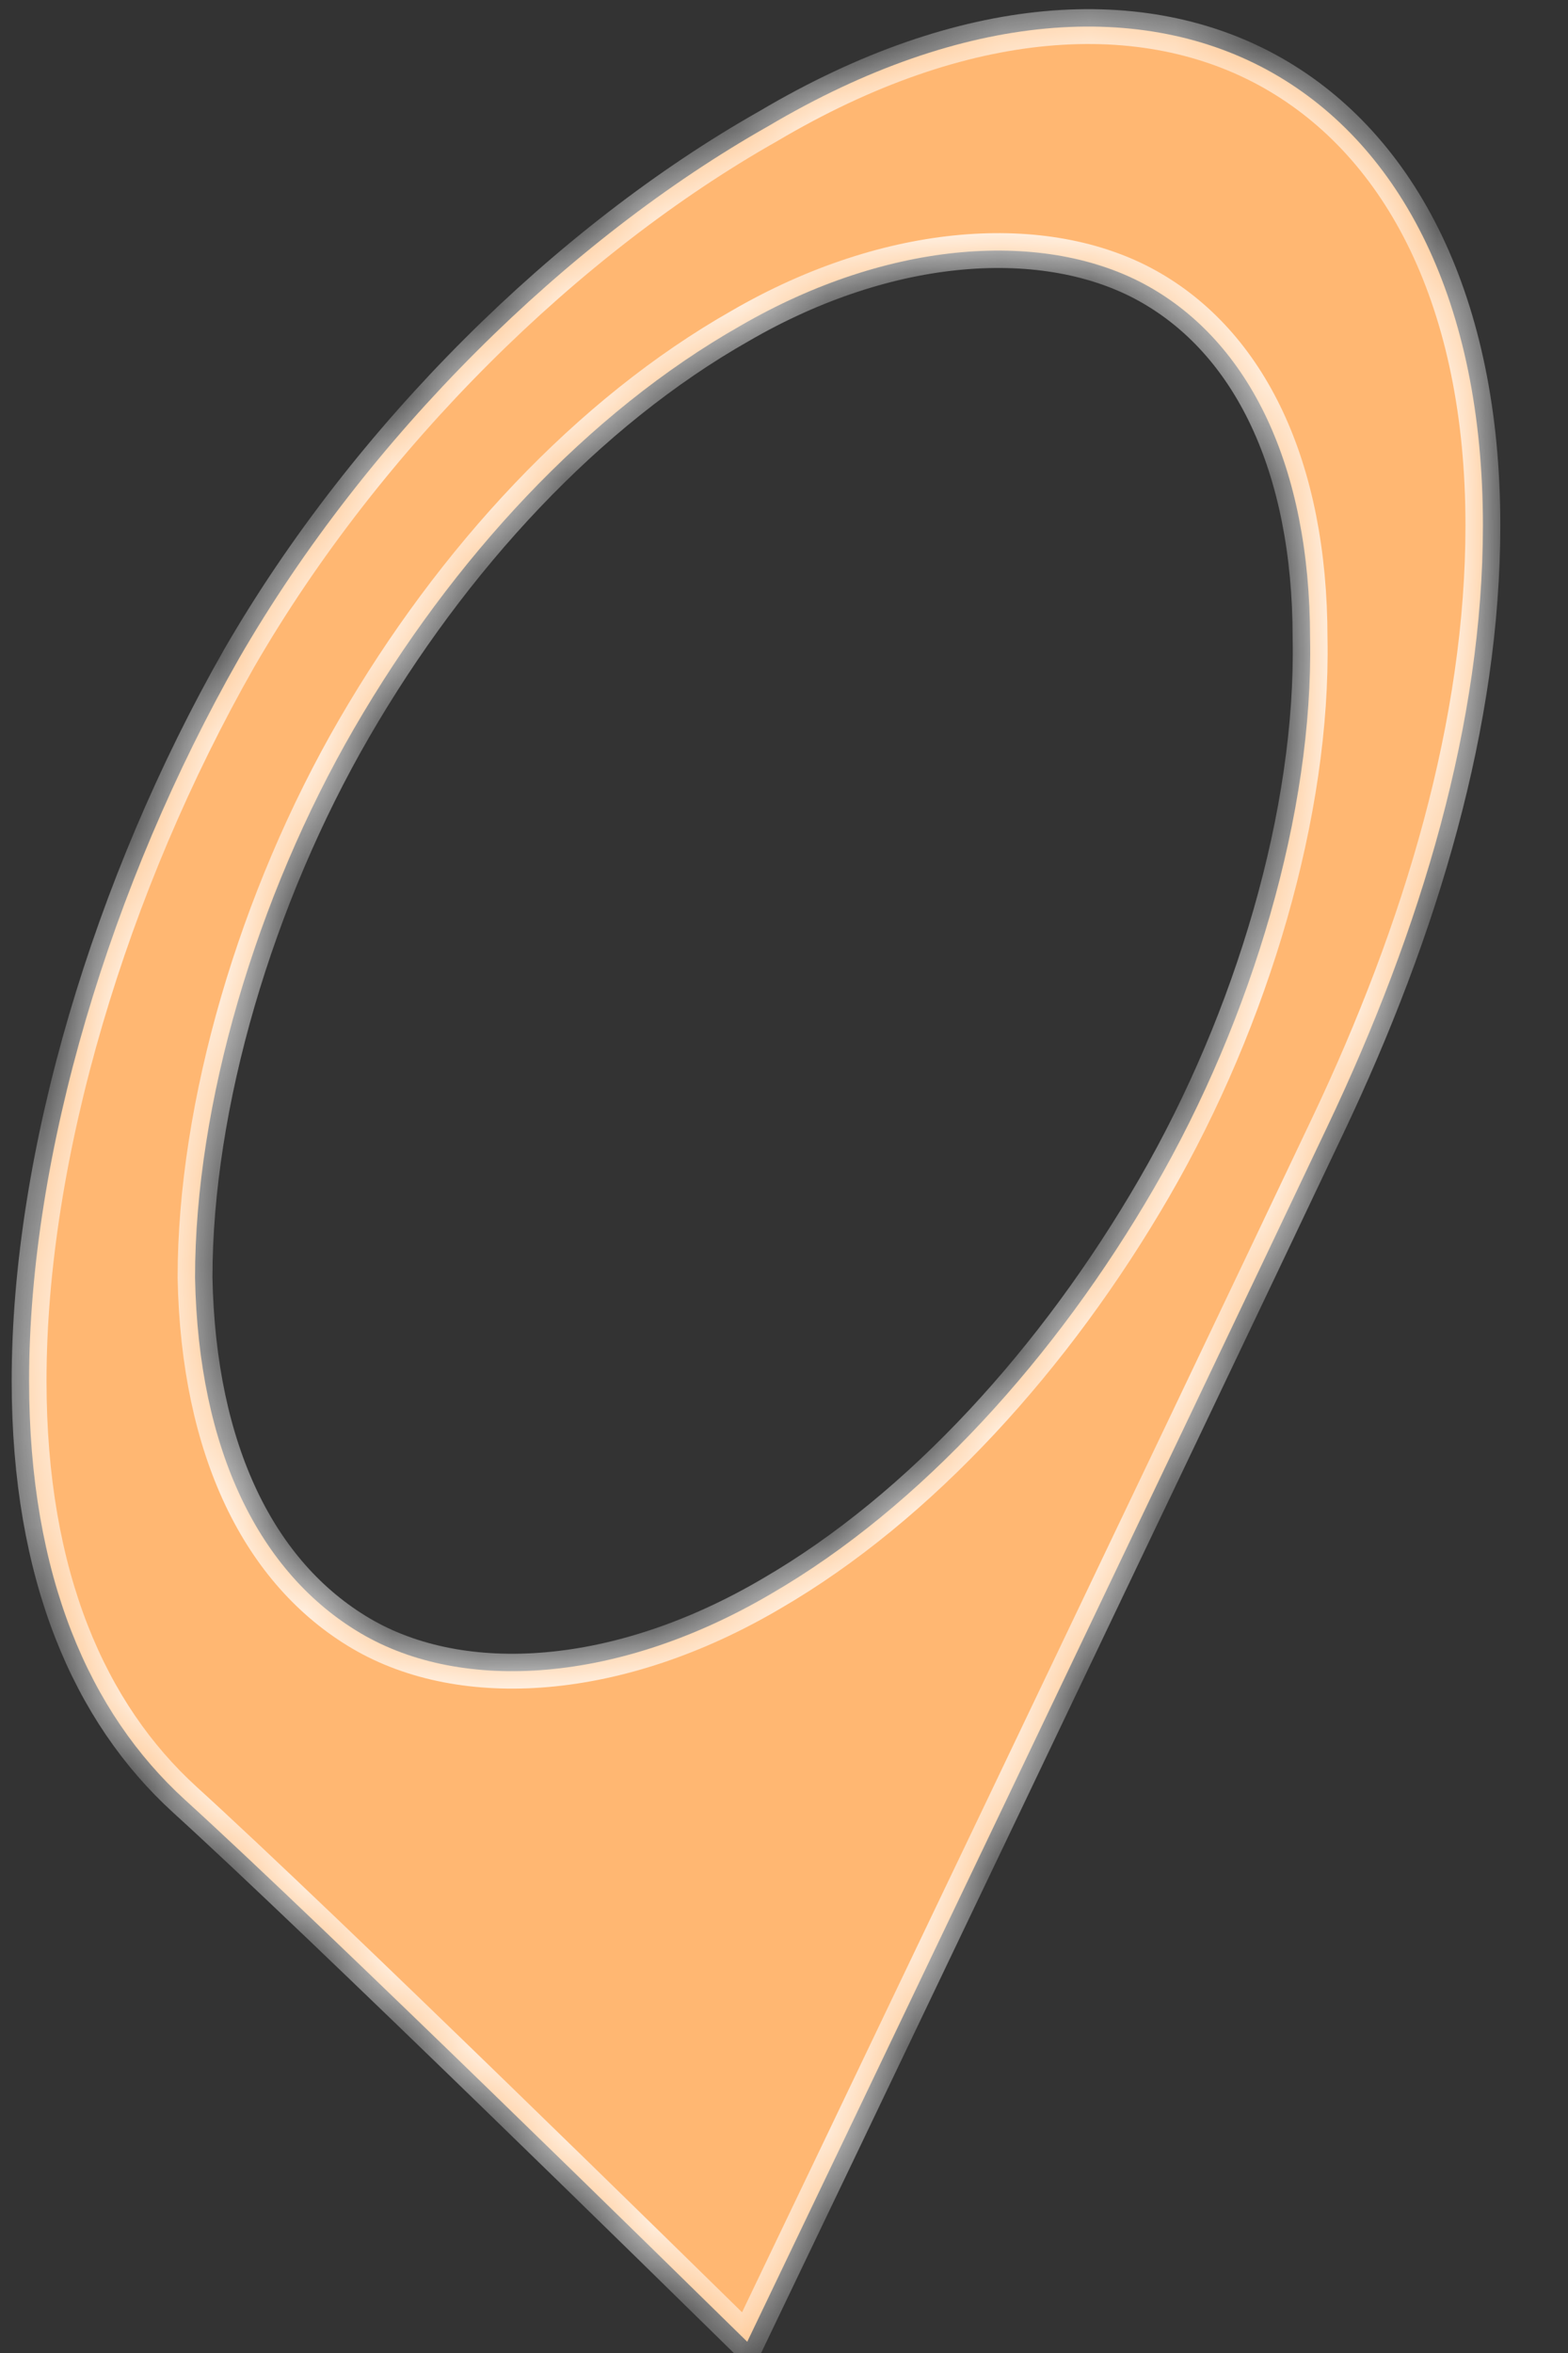 ﻿<?xml version="1.0" encoding="utf-8"?>
<svg version="1.1" xmlns:xlink="http://www.w3.org/1999/xlink" width="18px" height="27px" xmlns="http://www.w3.org/2000/svg">
  <rect width="100%" height="100%" fill="#333333" stroke="none"/>
  <defs>
    <mask fill="white" id="clip1018">
      <path d="M 2.745 7.554  C 4.222 4.997  6.522 2.746  8.817 1.449  C 11.072 0.113  13.134 -0.001  14.611 0.838  C 16.089 1.678  17.023 3.471  17.023 6.028  C 17.023 8.279  16.323 10.645  15.234 12.934  C 13.678 16.216  9.239 25.497  8.578 26.871  C 7.8 26.108  3.717 22.101  2.122 20.651  C 1.034 19.659  0.334 18.095  0.334 15.844  C 0.334 13.249  1.267 10.149  2.745 7.554  Z M 4.067 8.355  C 2.939 10.301  2.239 12.676  2.239 14.661  C 2.278 16.645  2.978 18.057  4.145 18.744  C 5.311 19.43  7.106 19.316  8.856 18.286  C 10.567 17.294  12.123 15.576  13.25 13.63  C 14.378 11.684  15.078 9.309  15.039 7.325  C 15.039 5.341  14.339 3.929  13.173 3.28  C 12.006 2.632  10.211 2.746  8.5 3.738  C 6.75 4.73  5.195 6.409  4.067 8.355  Z " fill-rule="evenodd" />
    </mask>
  </defs>
  <g transform="matrix(1 0 0 1 -19 -24 )">
    <path d="M 2.745 7.554  C 4.222 4.997  6.522 2.746  8.817 1.449  C 11.072 0.113  13.134 -0.001  14.611 0.838  C 16.089 1.678  17.023 3.471  17.023 6.028  C 17.023 8.279  16.323 10.645  15.234 12.934  C 13.678 16.216  9.239 25.497  8.578 26.871  C 7.8 26.108  3.717 22.101  2.122 20.651  C 1.034 19.659  0.334 18.095  0.334 15.844  C 0.334 13.249  1.267 10.149  2.745 7.554  Z M 4.067 8.355  C 2.939 10.301  2.239 12.676  2.239 14.661  C 2.278 16.645  2.978 18.057  4.145 18.744  C 5.311 19.43  7.106 19.316  8.856 18.286  C 10.567 17.294  12.123 15.576  13.25 13.63  C 14.378 11.684  15.078 9.309  15.039 7.325  C 15.039 5.341  14.339 3.929  13.173 3.28  C 12.006 2.632  10.211 2.746  8.5 3.738  C 6.75 4.73  5.195 6.409  4.067 8.355  Z " fill-rule="nonzero" fill="#ffb772" stroke="none" transform="matrix(1 0 0 1 19 24 )" />
    <path d="M 2.745 7.554  C 4.222 4.997  6.522 2.746  8.817 1.449  C 11.072 0.113  13.134 -0.001  14.611 0.838  C 16.089 1.678  17.023 3.471  17.023 6.028  C 17.023 8.279  16.323 10.645  15.234 12.934  C 13.678 16.216  9.239 25.497  8.578 26.871  C 7.8 26.108  3.717 22.101  2.122 20.651  C 1.034 19.659  0.334 18.095  0.334 15.844  C 0.334 13.249  1.267 10.149  2.745 7.554  Z " stroke-width="0.4" stroke="#ffffff" fill="none" transform="matrix(1 0 0 1 19 24 )" mask="url(#clip1018)" />
    <path d="M 4.067 8.355  C 2.939 10.301  2.239 12.676  2.239 14.661  C 2.278 16.645  2.978 18.057  4.145 18.744  C 5.311 19.43  7.106 19.316  8.856 18.286  C 10.567 17.294  12.123 15.576  13.25 13.63  C 14.378 11.684  15.078 9.309  15.039 7.325  C 15.039 5.341  14.339 3.929  13.173 3.28  C 12.006 2.632  10.211 2.746  8.5 3.738  C 6.75 4.73  5.195 6.409  4.067 8.355  Z " stroke-width="0.4" stroke="#ffffff" fill="none" transform="matrix(1 0 0 1 19 24 )" mask="url(#clip1018)" />
  </g>
</svg>
